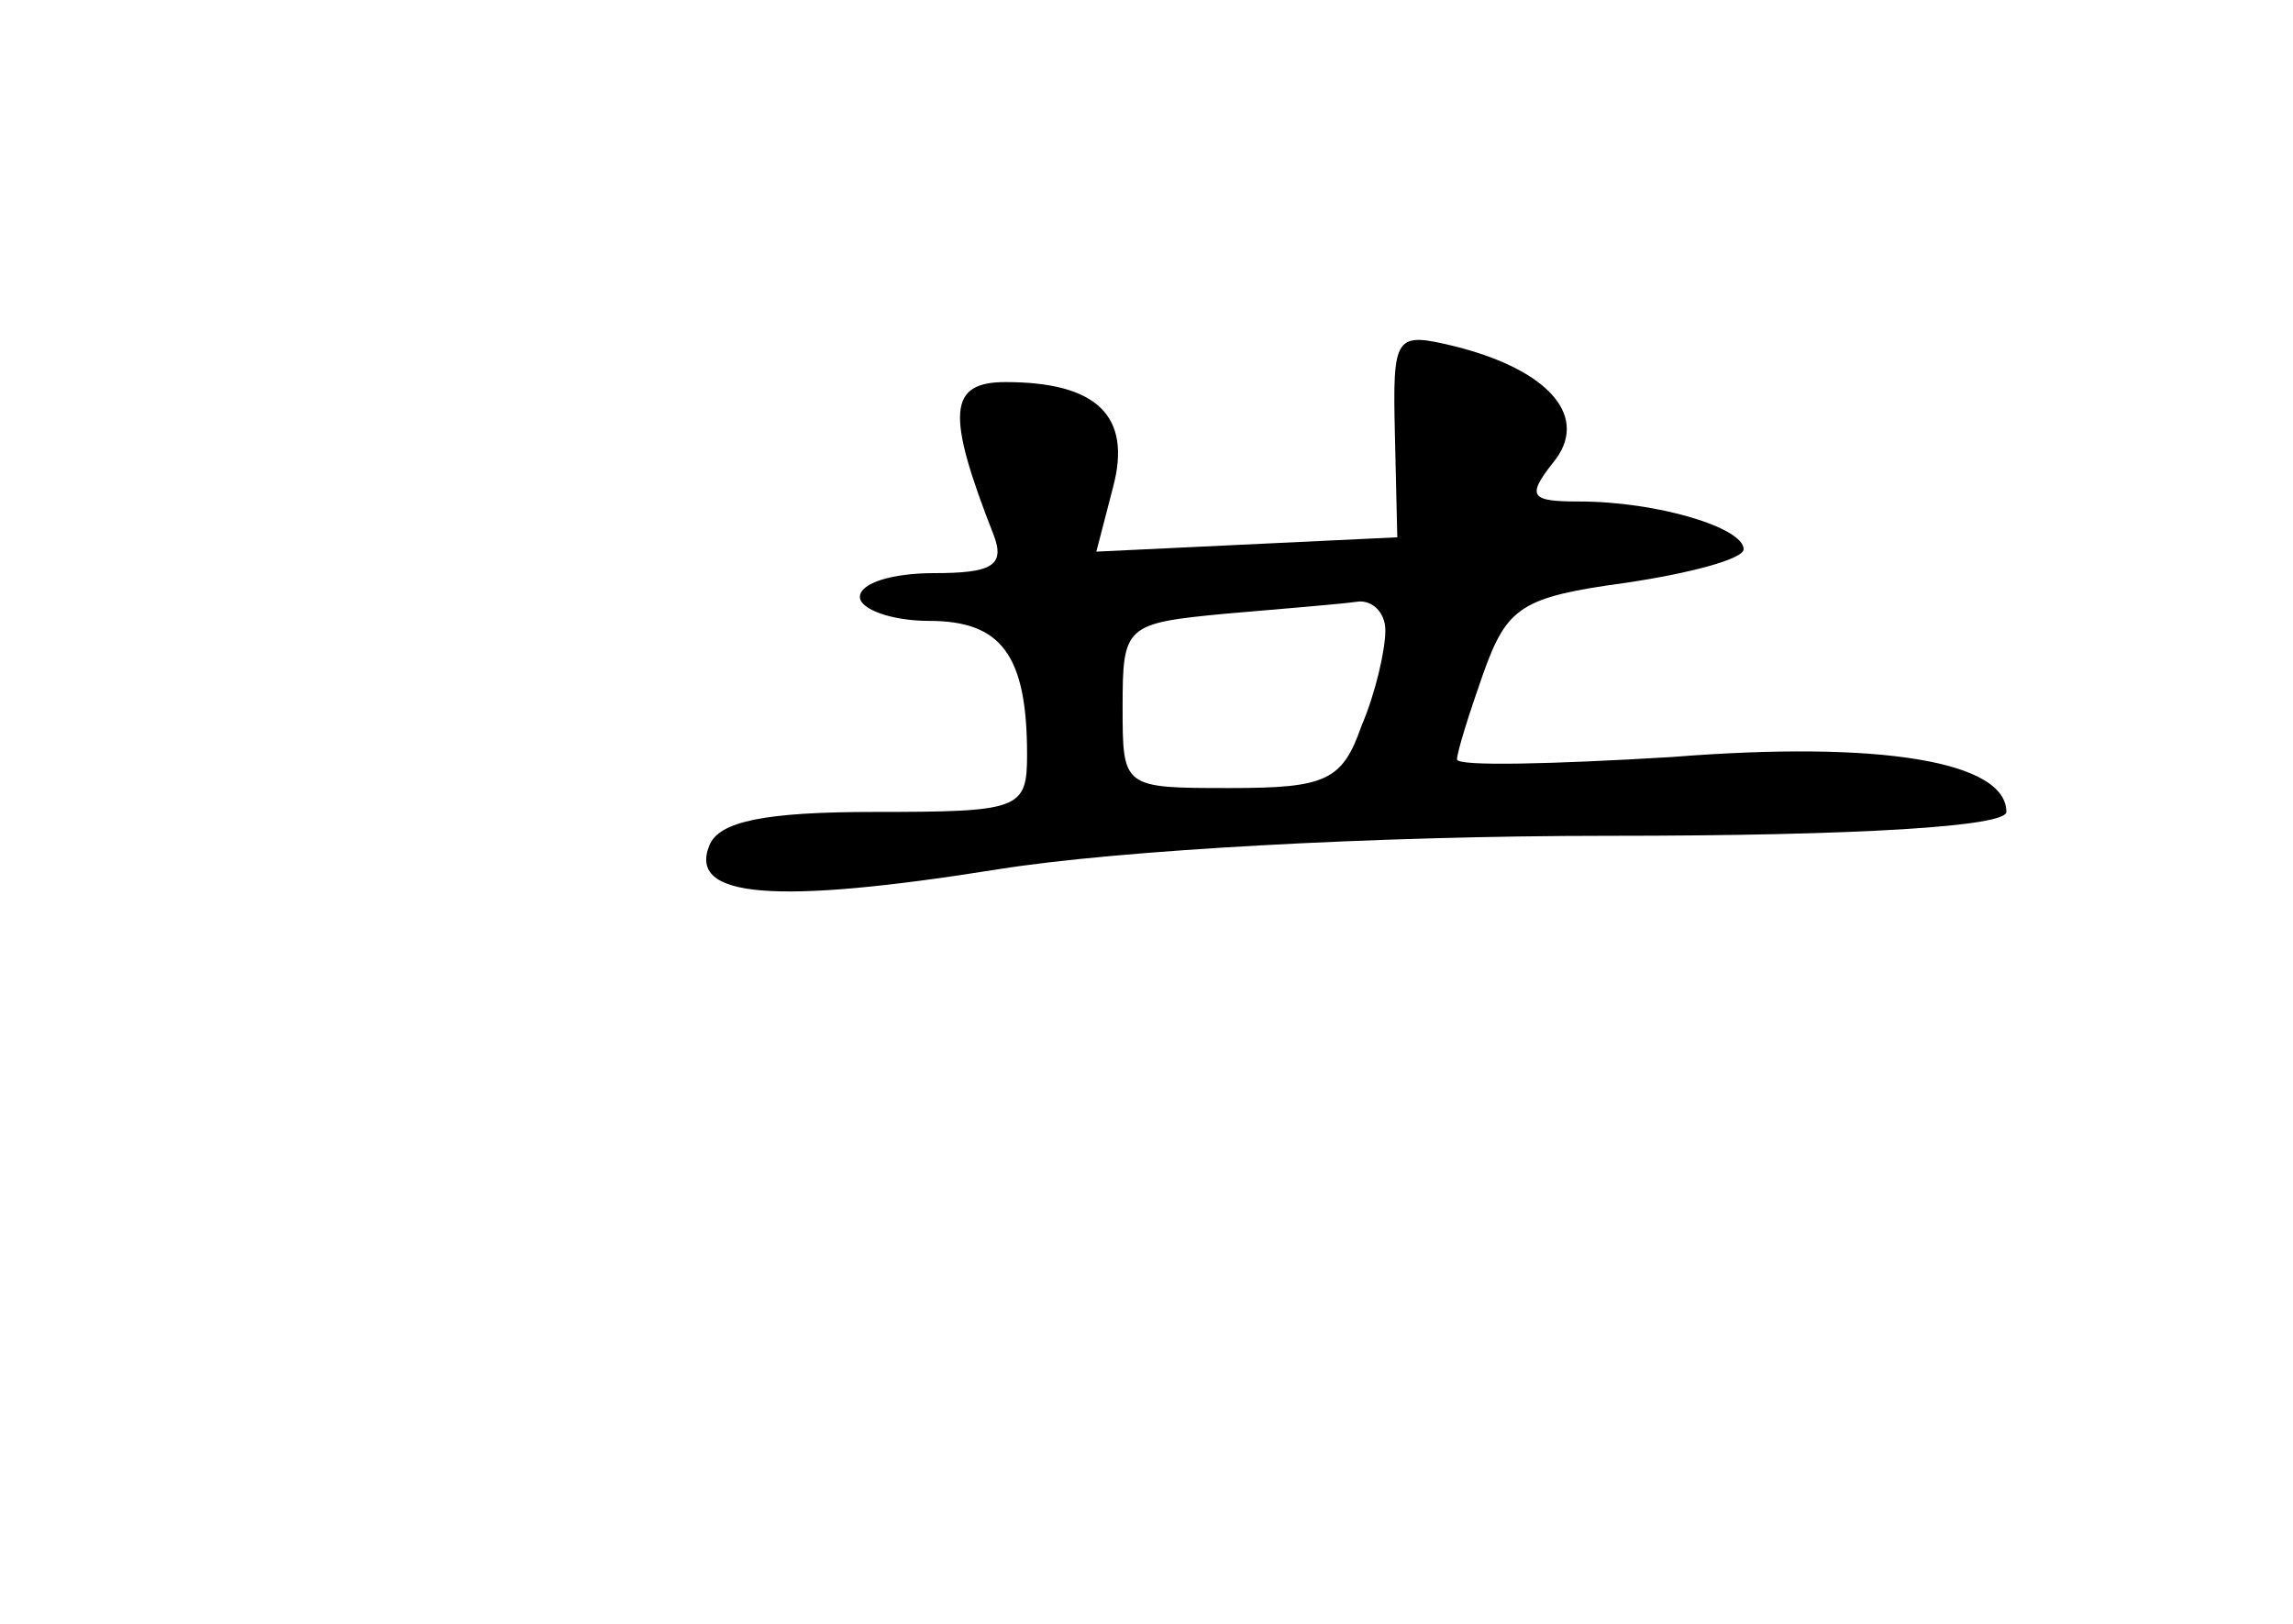 <?xml version="1.0" standalone="no"?>
<!DOCTYPE svg PUBLIC "-//W3C//DTD SVG 20010904//EN"
 "http://www.w3.org/TR/2001/REC-SVG-20010904/DTD/svg10.dtd">
<svg version="1.0" xmlns="http://www.w3.org/2000/svg"
 width="96pt" height="68pt" viewBox="0 0 96 68"
 preserveAspectRatio="xMidYMid meet">
<g transform="translate(0,68) scale(0.1,-0.1)"
fill="#000000" stroke="none">
<path d="M584 498 l1 -43 -63 -3 -63 -3 7 27 c8 30 -7 44 -45 44 -24 0 -25
-13 -5 -64 5 -13 -1 -16 -25 -16 -17 0 -31 -4 -31 -10 0 -5 13 -10 29 -10 30
0 41 -14 41 -56 0 -23 -3 -24 -64 -24 -46 0 -65 -4 -69 -14 -9 -22 27 -25 121
-10 50 8 158 14 255 14 107 0 167 4 167 10 0 21 -52 30 -140 23 -50 -3 -90 -4
-90 -1 0 3 5 19 11 36 10 28 16 32 60 38 27 4 49 10 49 14 0 9 -36 20 -69 20
-20 0 -22 2 -11 16 16 19 -1 39 -41 49 -25 6 -26 5 -25 -37z m-4 -82 c0 -8 -4
-26 -10 -40 -8 -23 -15 -26 -55 -26 -45 0 -45 0 -45 34 0 34 1 35 43 39 23 2
48 4 55 5 6 1 12 -4 12 -12z"/>
</g>
</svg>

